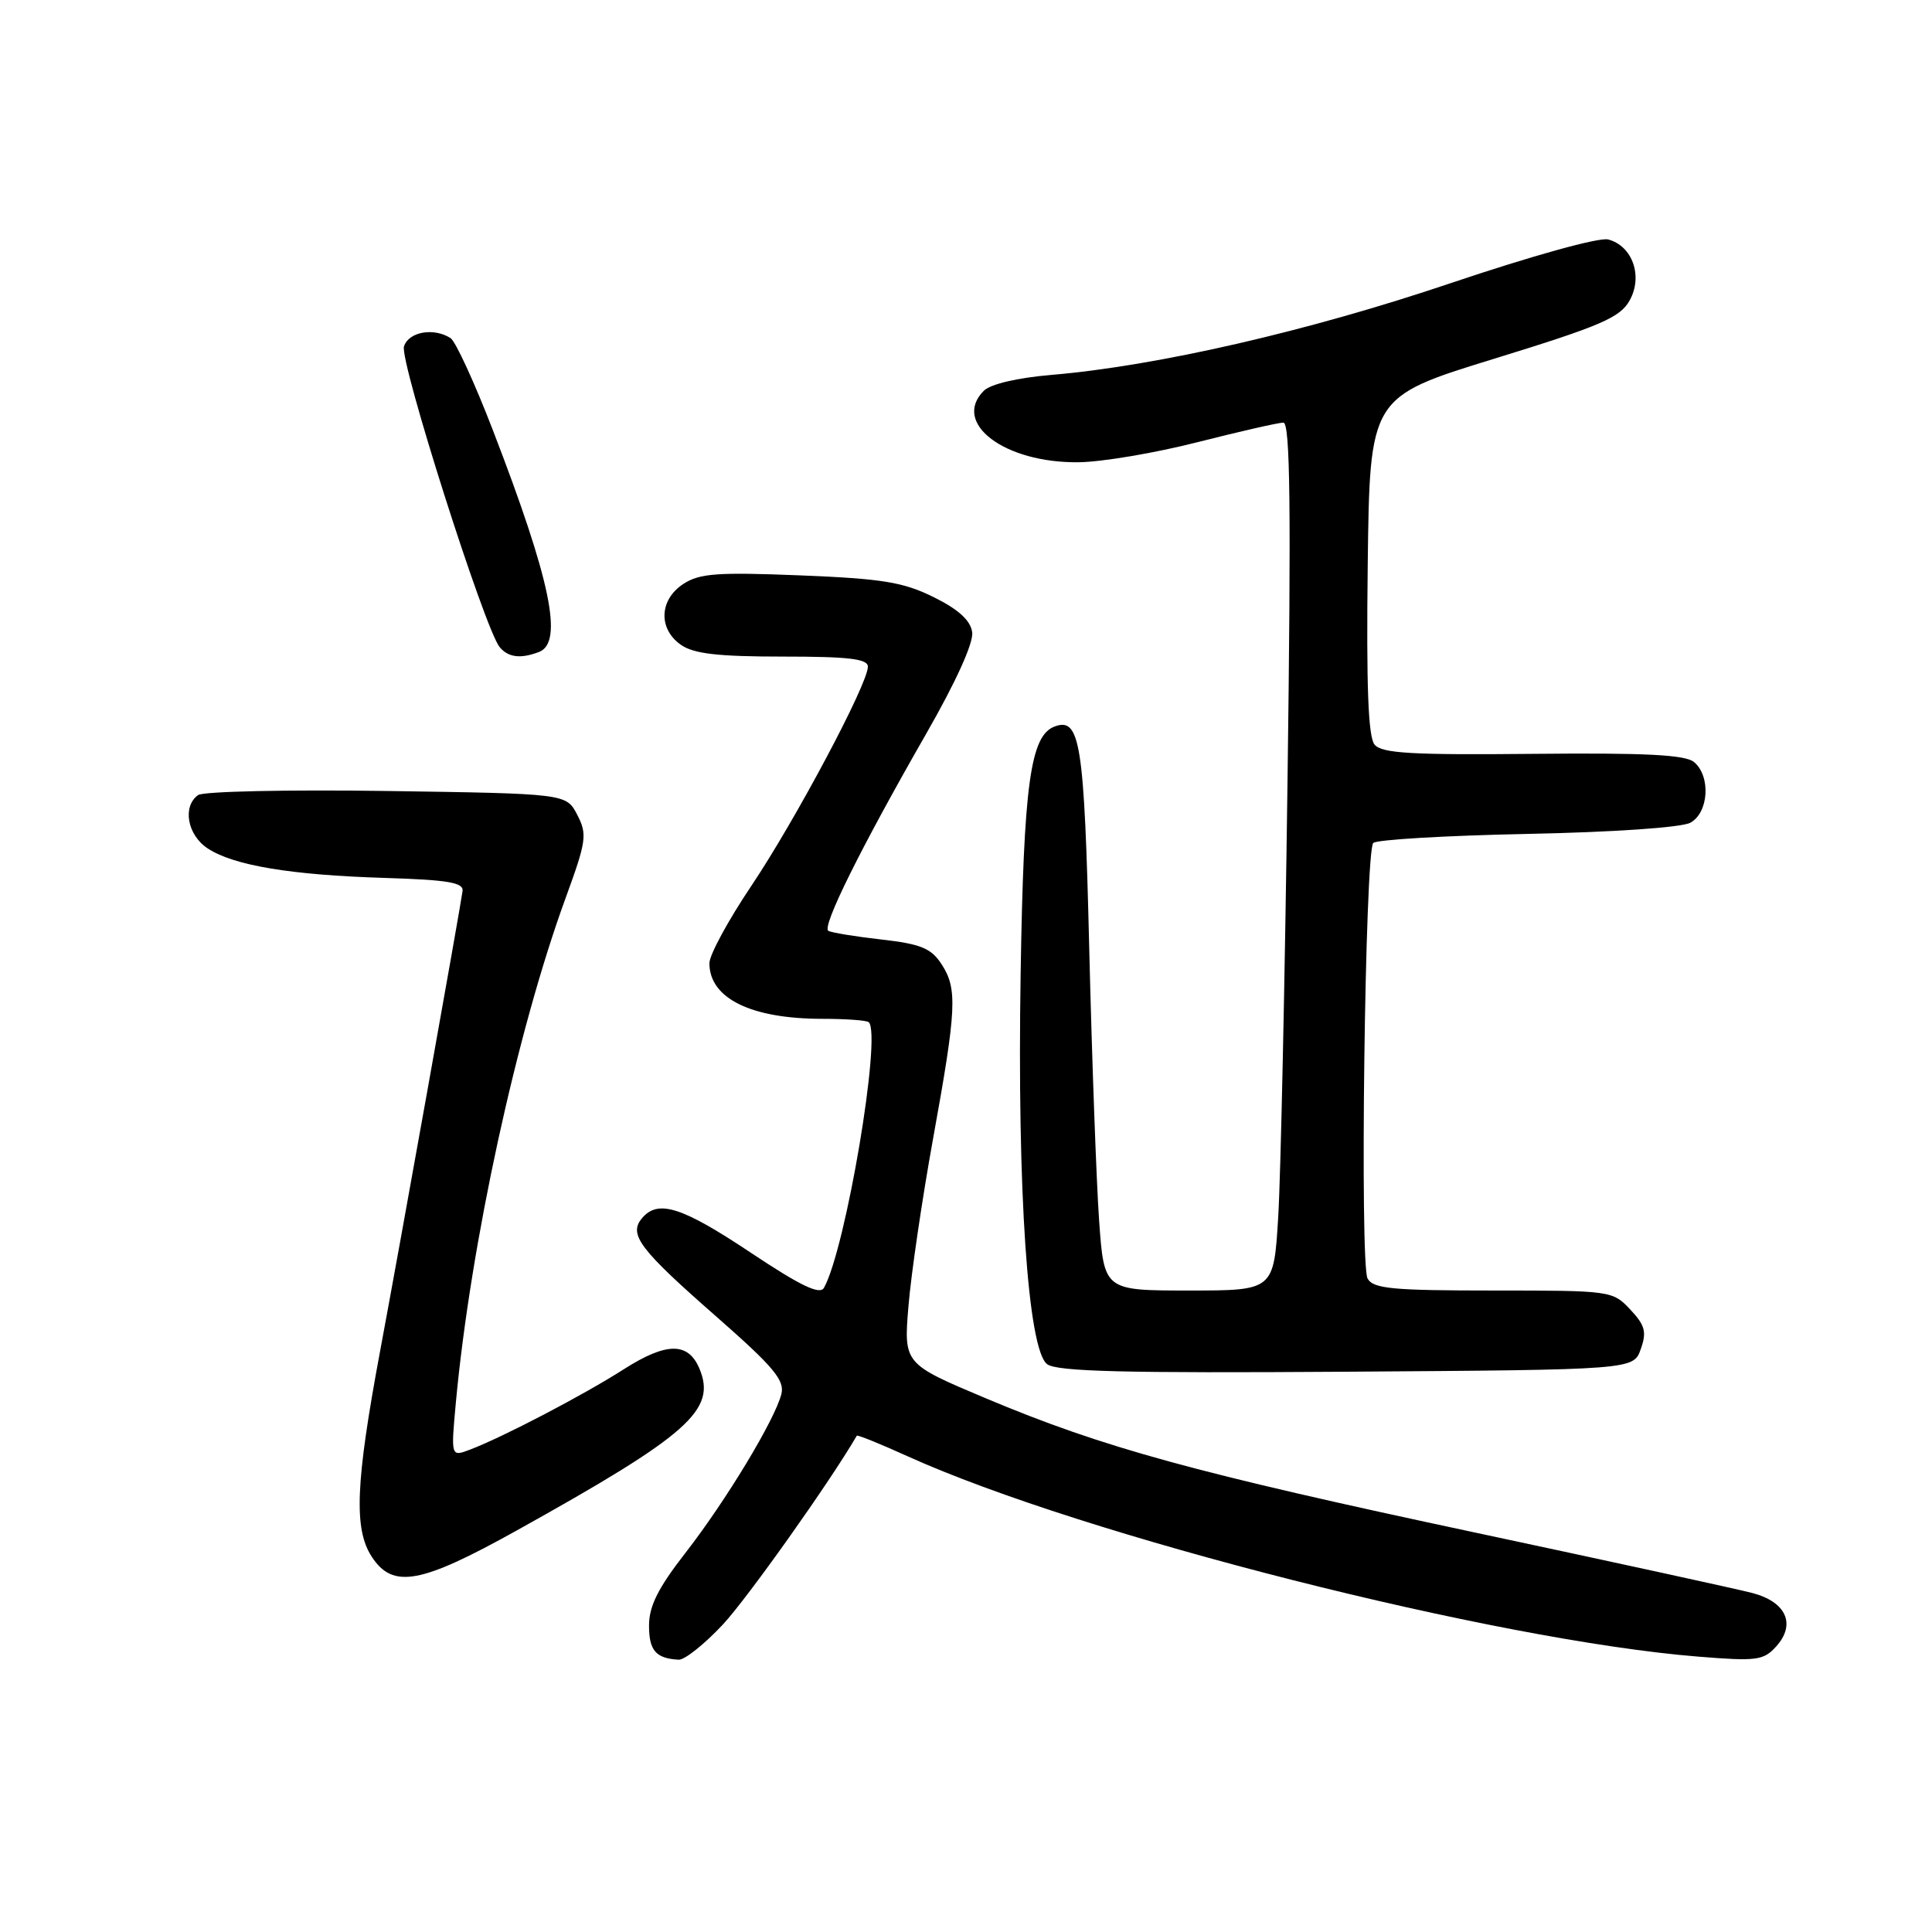 <?xml version="1.0" encoding="UTF-8" standalone="no"?>
<!DOCTYPE svg PUBLIC "-//W3C//DTD SVG 1.1//EN" "http://www.w3.org/Graphics/SVG/1.1/DTD/svg11.dtd" >
<svg xmlns="http://www.w3.org/2000/svg" xmlns:xlink="http://www.w3.org/1999/xlink" version="1.1" viewBox="0 0 256 256">
 <g >
 <path fill="currentColor"
d=" M 95.79 215.25 C 99.05 211.75 109.97 196.36 113.53 190.24 C 113.62 190.10 116.62 191.31 120.21 192.94 C 143.42 203.46 198.22 217.36 225.01 219.51 C 232.77 220.14 233.67 220.02 235.35 218.17 C 238.01 215.22 236.69 212.26 232.19 211.08 C 230.16 210.55 213.65 206.95 195.50 203.08 C 158.25 195.14 146.23 191.84 130.62 185.28 C 119.74 180.70 119.74 180.70 120.38 173.02 C 120.73 168.80 122.19 158.86 123.63 150.92 C 126.77 133.60 126.89 131.01 124.74 127.73 C 123.38 125.65 122.00 125.08 116.79 124.49 C 113.33 124.10 110.17 123.58 109.76 123.34 C 108.87 122.80 114.06 112.34 122.70 97.27 C 126.67 90.35 129.02 85.17 128.82 83.77 C 128.60 82.21 127.02 80.76 123.73 79.13 C 119.69 77.13 116.95 76.68 106.02 76.24 C 95.04 75.80 92.70 75.97 90.54 77.38 C 87.35 79.47 87.20 83.32 90.22 85.44 C 91.92 86.63 95.13 87.00 103.72 87.00 C 112.48 87.00 115.00 87.30 115.00 88.34 C 115.00 90.63 105.37 108.72 99.55 117.39 C 96.50 121.93 94.00 126.53 94.00 127.63 C 94.00 132.29 99.52 135.00 108.98 135.00 C 112.11 135.00 114.87 135.20 115.12 135.45 C 116.84 137.17 112.06 165.50 109.18 170.64 C 108.64 171.61 106.12 170.41 99.47 165.98 C 90.32 159.88 87.17 158.89 85.05 161.44 C 83.27 163.59 84.74 165.54 94.97 174.50 C 102.49 181.10 103.99 182.89 103.54 184.71 C 102.68 188.12 96.22 198.82 90.85 205.73 C 87.20 210.42 86.00 212.81 86.00 215.40 C 86.00 218.71 86.90 219.75 89.93 219.92 C 90.72 219.96 93.35 217.86 95.79 215.25 Z  M 68.41 202.83 C 91.29 190.10 94.98 186.83 92.67 181.33 C 91.18 177.81 88.29 177.84 82.66 181.43 C 77.28 184.87 66.67 190.41 62.29 192.08 C 59.74 193.05 59.74 193.05 60.41 185.78 C 62.36 164.83 68.49 136.68 74.94 119.01 C 77.71 111.43 77.83 110.56 76.49 107.97 C 75.03 105.16 75.03 105.16 51.27 104.81 C 38.19 104.62 26.94 104.86 26.25 105.35 C 24.14 106.86 24.82 110.65 27.52 112.42 C 30.98 114.69 38.56 115.95 51.01 116.33 C 59.38 116.59 61.46 116.94 61.29 118.08 C 60.87 121.00 52.98 165.04 50.37 179.00 C 47.10 196.54 46.86 202.61 49.27 206.29 C 52.06 210.55 55.72 209.89 68.41 202.83 Z  M 217.41 178.76 C 218.22 176.48 217.98 175.61 216.01 173.51 C 213.68 171.03 213.43 171.00 197.88 171.00 C 184.48 171.00 181.96 170.76 181.21 169.41 C 180.16 167.53 180.87 112.88 181.96 111.70 C 182.37 111.26 191.53 110.72 202.32 110.50 C 213.75 110.27 222.78 109.65 223.97 109.02 C 226.42 107.70 226.72 102.84 224.46 100.97 C 223.30 100.01 217.98 99.74 203.12 99.89 C 187.04 100.05 183.10 99.82 182.14 98.67 C 181.29 97.65 181.04 90.96 181.23 74.93 C 181.50 52.61 181.50 52.61 197.97 47.54 C 212.09 43.19 214.66 42.09 215.93 39.82 C 217.73 36.61 216.32 32.58 213.09 31.73 C 211.89 31.42 203.03 33.88 192.25 37.51 C 173.33 43.90 153.33 48.49 139.29 49.68 C 134.81 50.06 131.25 50.89 130.36 51.78 C 126.08 56.06 133.11 61.37 142.91 61.25 C 145.99 61.22 153.08 60.02 158.68 58.59 C 164.28 57.17 169.40 56.00 170.05 56.00 C 170.96 56.00 171.09 67.20 170.60 103.75 C 170.25 130.01 169.70 155.89 169.37 161.25 C 168.78 171.00 168.78 171.00 157.54 171.00 C 146.30 171.00 146.30 171.00 145.64 161.75 C 145.28 156.66 144.69 140.45 144.33 125.73 C 143.67 98.35 143.14 94.97 139.71 96.28 C 136.53 97.50 135.64 103.97 135.24 129.00 C 134.77 157.80 136.20 178.83 138.75 180.76 C 140.04 181.74 149.05 181.96 178.43 181.76 C 216.45 181.50 216.45 181.50 217.41 178.76 Z  M 71.42 86.39 C 74.69 85.14 72.98 76.90 65.32 57.03 C 62.89 50.72 60.36 45.22 59.70 44.80 C 57.46 43.37 54.15 43.96 53.53 45.90 C 52.92 47.82 64.23 83.36 66.21 85.75 C 67.35 87.12 68.99 87.32 71.42 86.39 Z "/>
</g>
</svg>